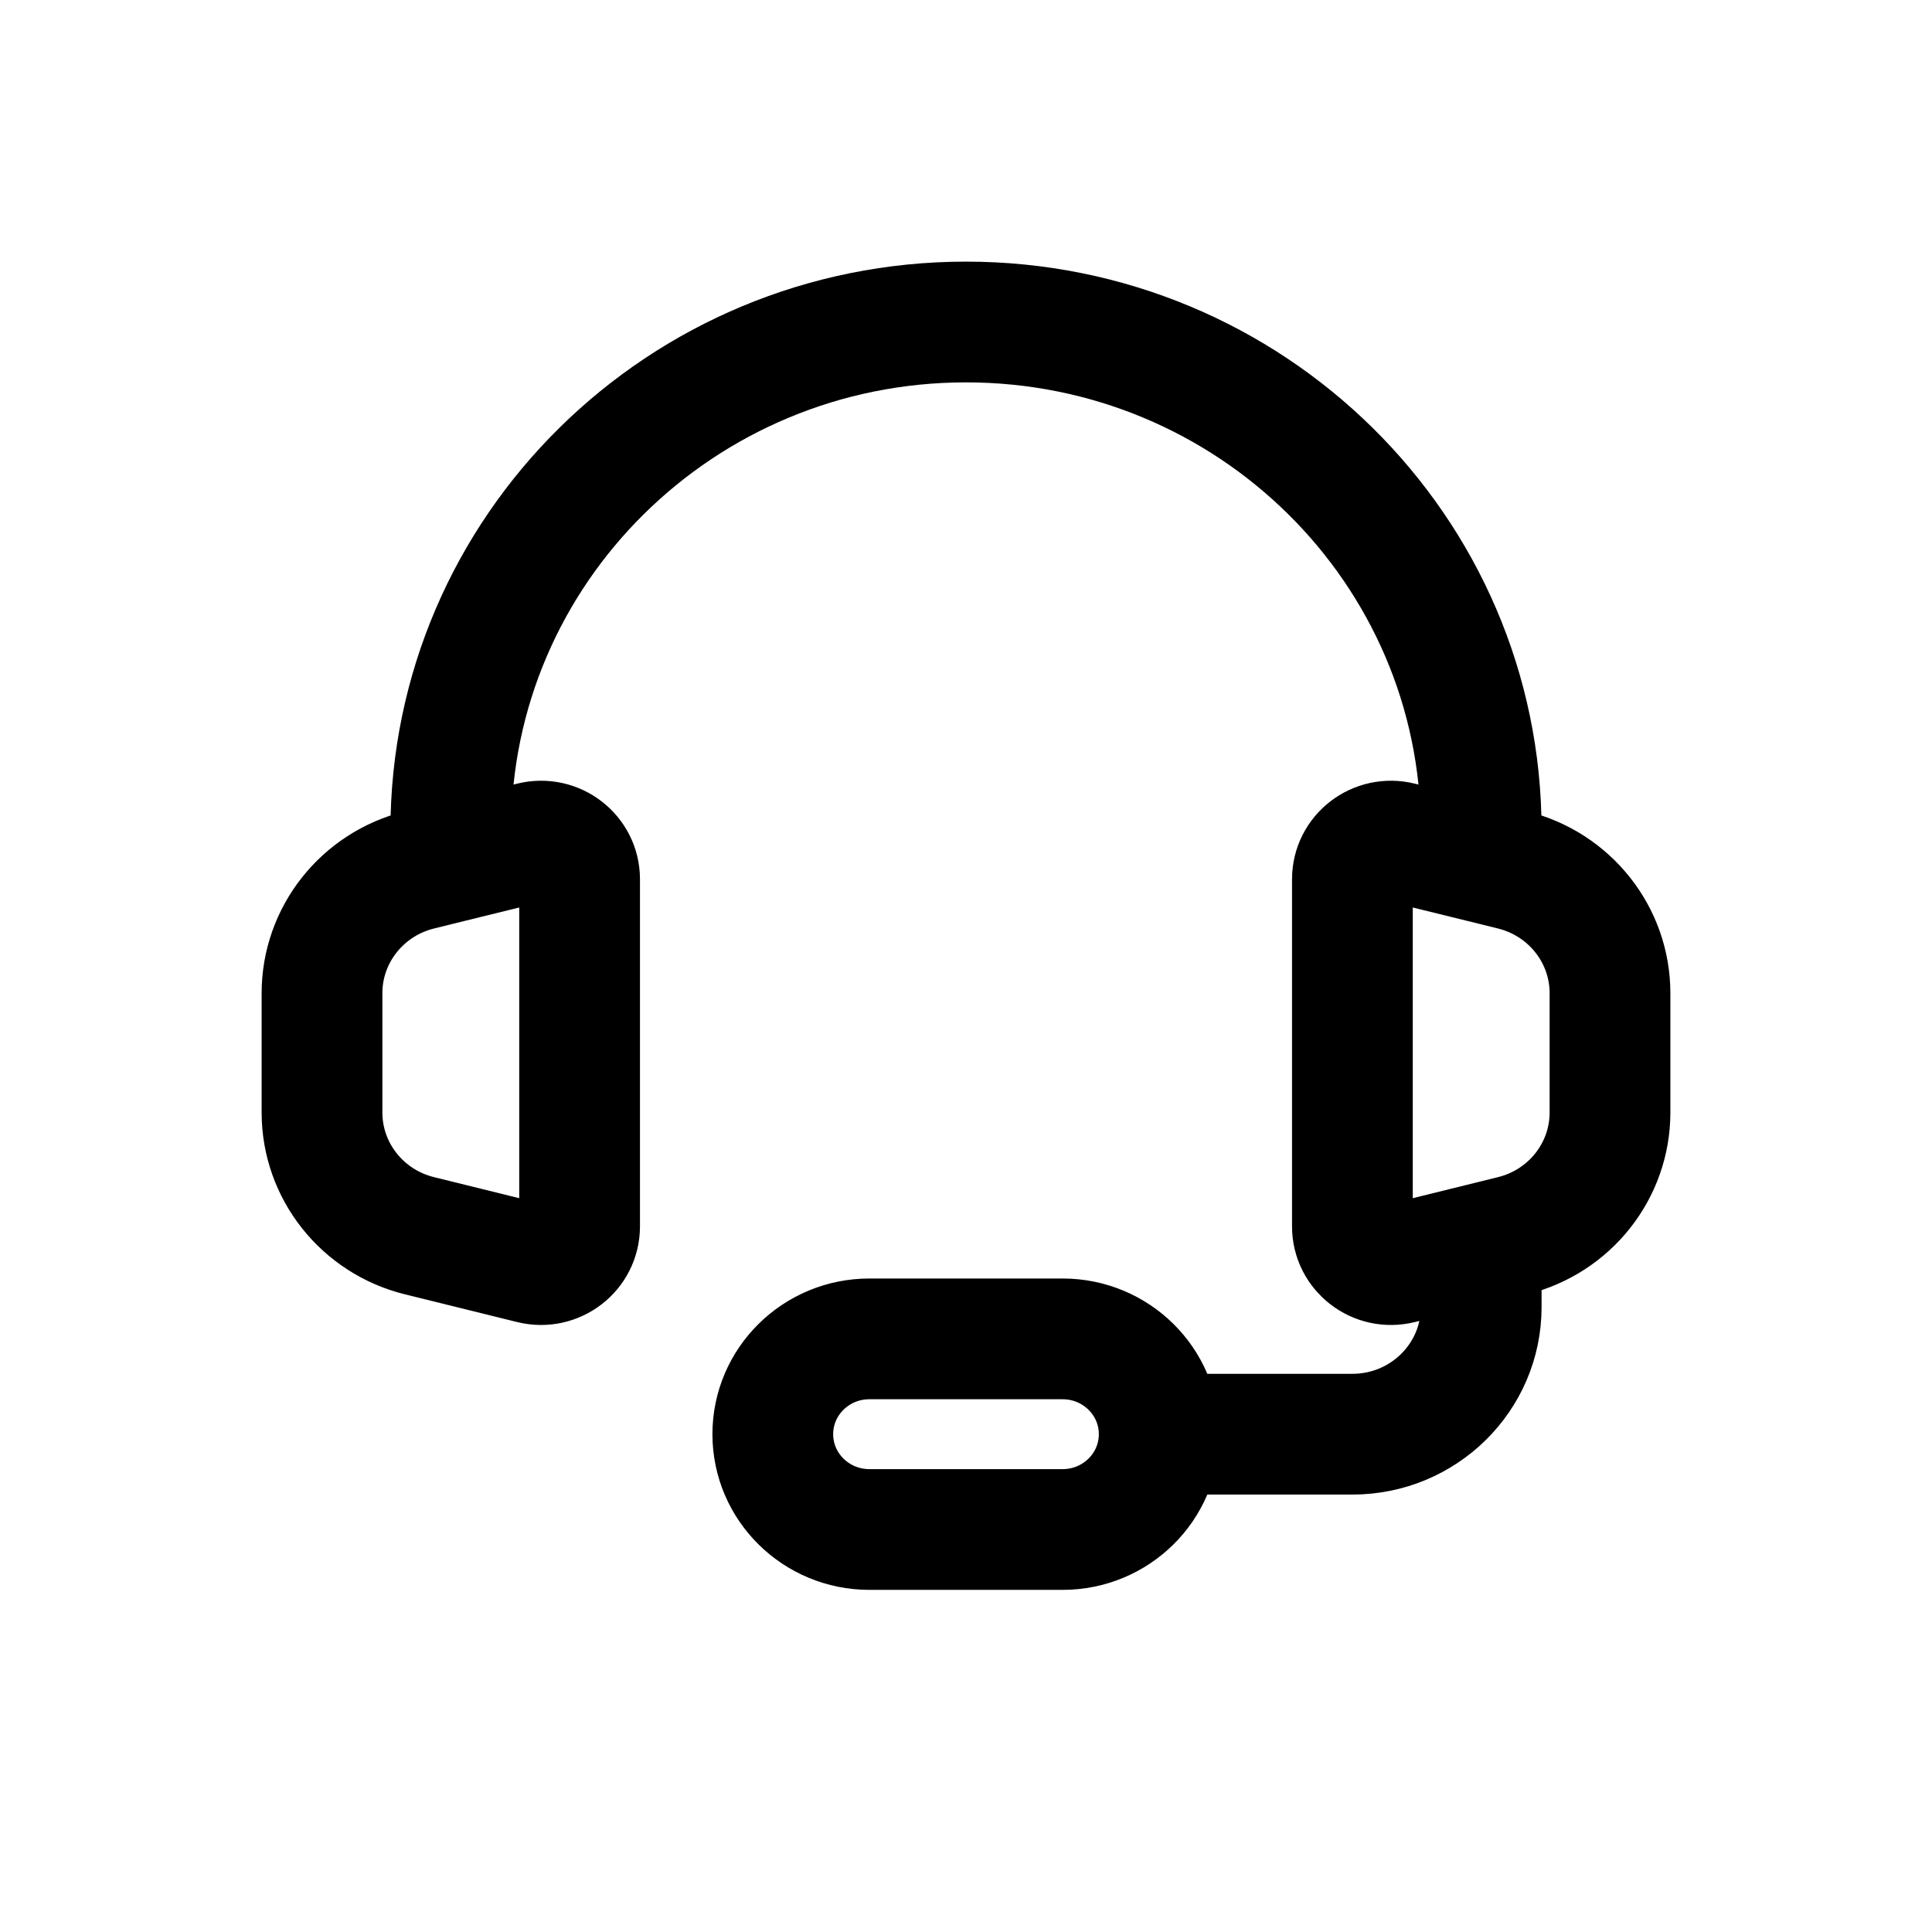 <svg width="24" height="24" viewBox="0 0 24 24" fill="none" xmlns="http://www.w3.org/2000/svg">
<path d="M5.6 10.71L5.212 10.806C4.5 10.982 4 11.613 4 12.338V13.82C4 14.544 4.5 15.176 5.212 15.351L6.604 15.695C6.907 15.77 7.2 15.543 7.2 15.235V10.922C7.2 10.614 6.907 10.388 6.604 10.463L5.6 10.71ZM5.6 10.71V10.316C5.6 6.828 8.465 4 12 4C15.535 4 18.4 6.828 18.4 10.316V10.71M18.4 10.71L18.788 10.806C19.5 10.982 20 11.613 20 12.338V13.82C20 14.544 19.5 15.176 18.788 15.351L18.4 15.447M18.4 10.71L17.396 10.463C17.093 10.388 16.8 10.614 16.8 10.922V15.235C16.8 15.543 17.093 15.77 17.396 15.695L18.4 15.447M18.4 15.447V15.842V16.237C18.4 17.109 17.684 17.816 16.8 17.816H14.4M14.4 17.816C14.4 17.162 13.863 16.632 13.2 16.632H10.8C10.137 16.632 9.6 17.162 9.6 17.816C9.6 18.47 10.137 19 10.8 19H13.2C13.863 19 14.4 18.47 14.4 17.816Z" stroke="black" stroke-width="1.5"/>
</svg>
